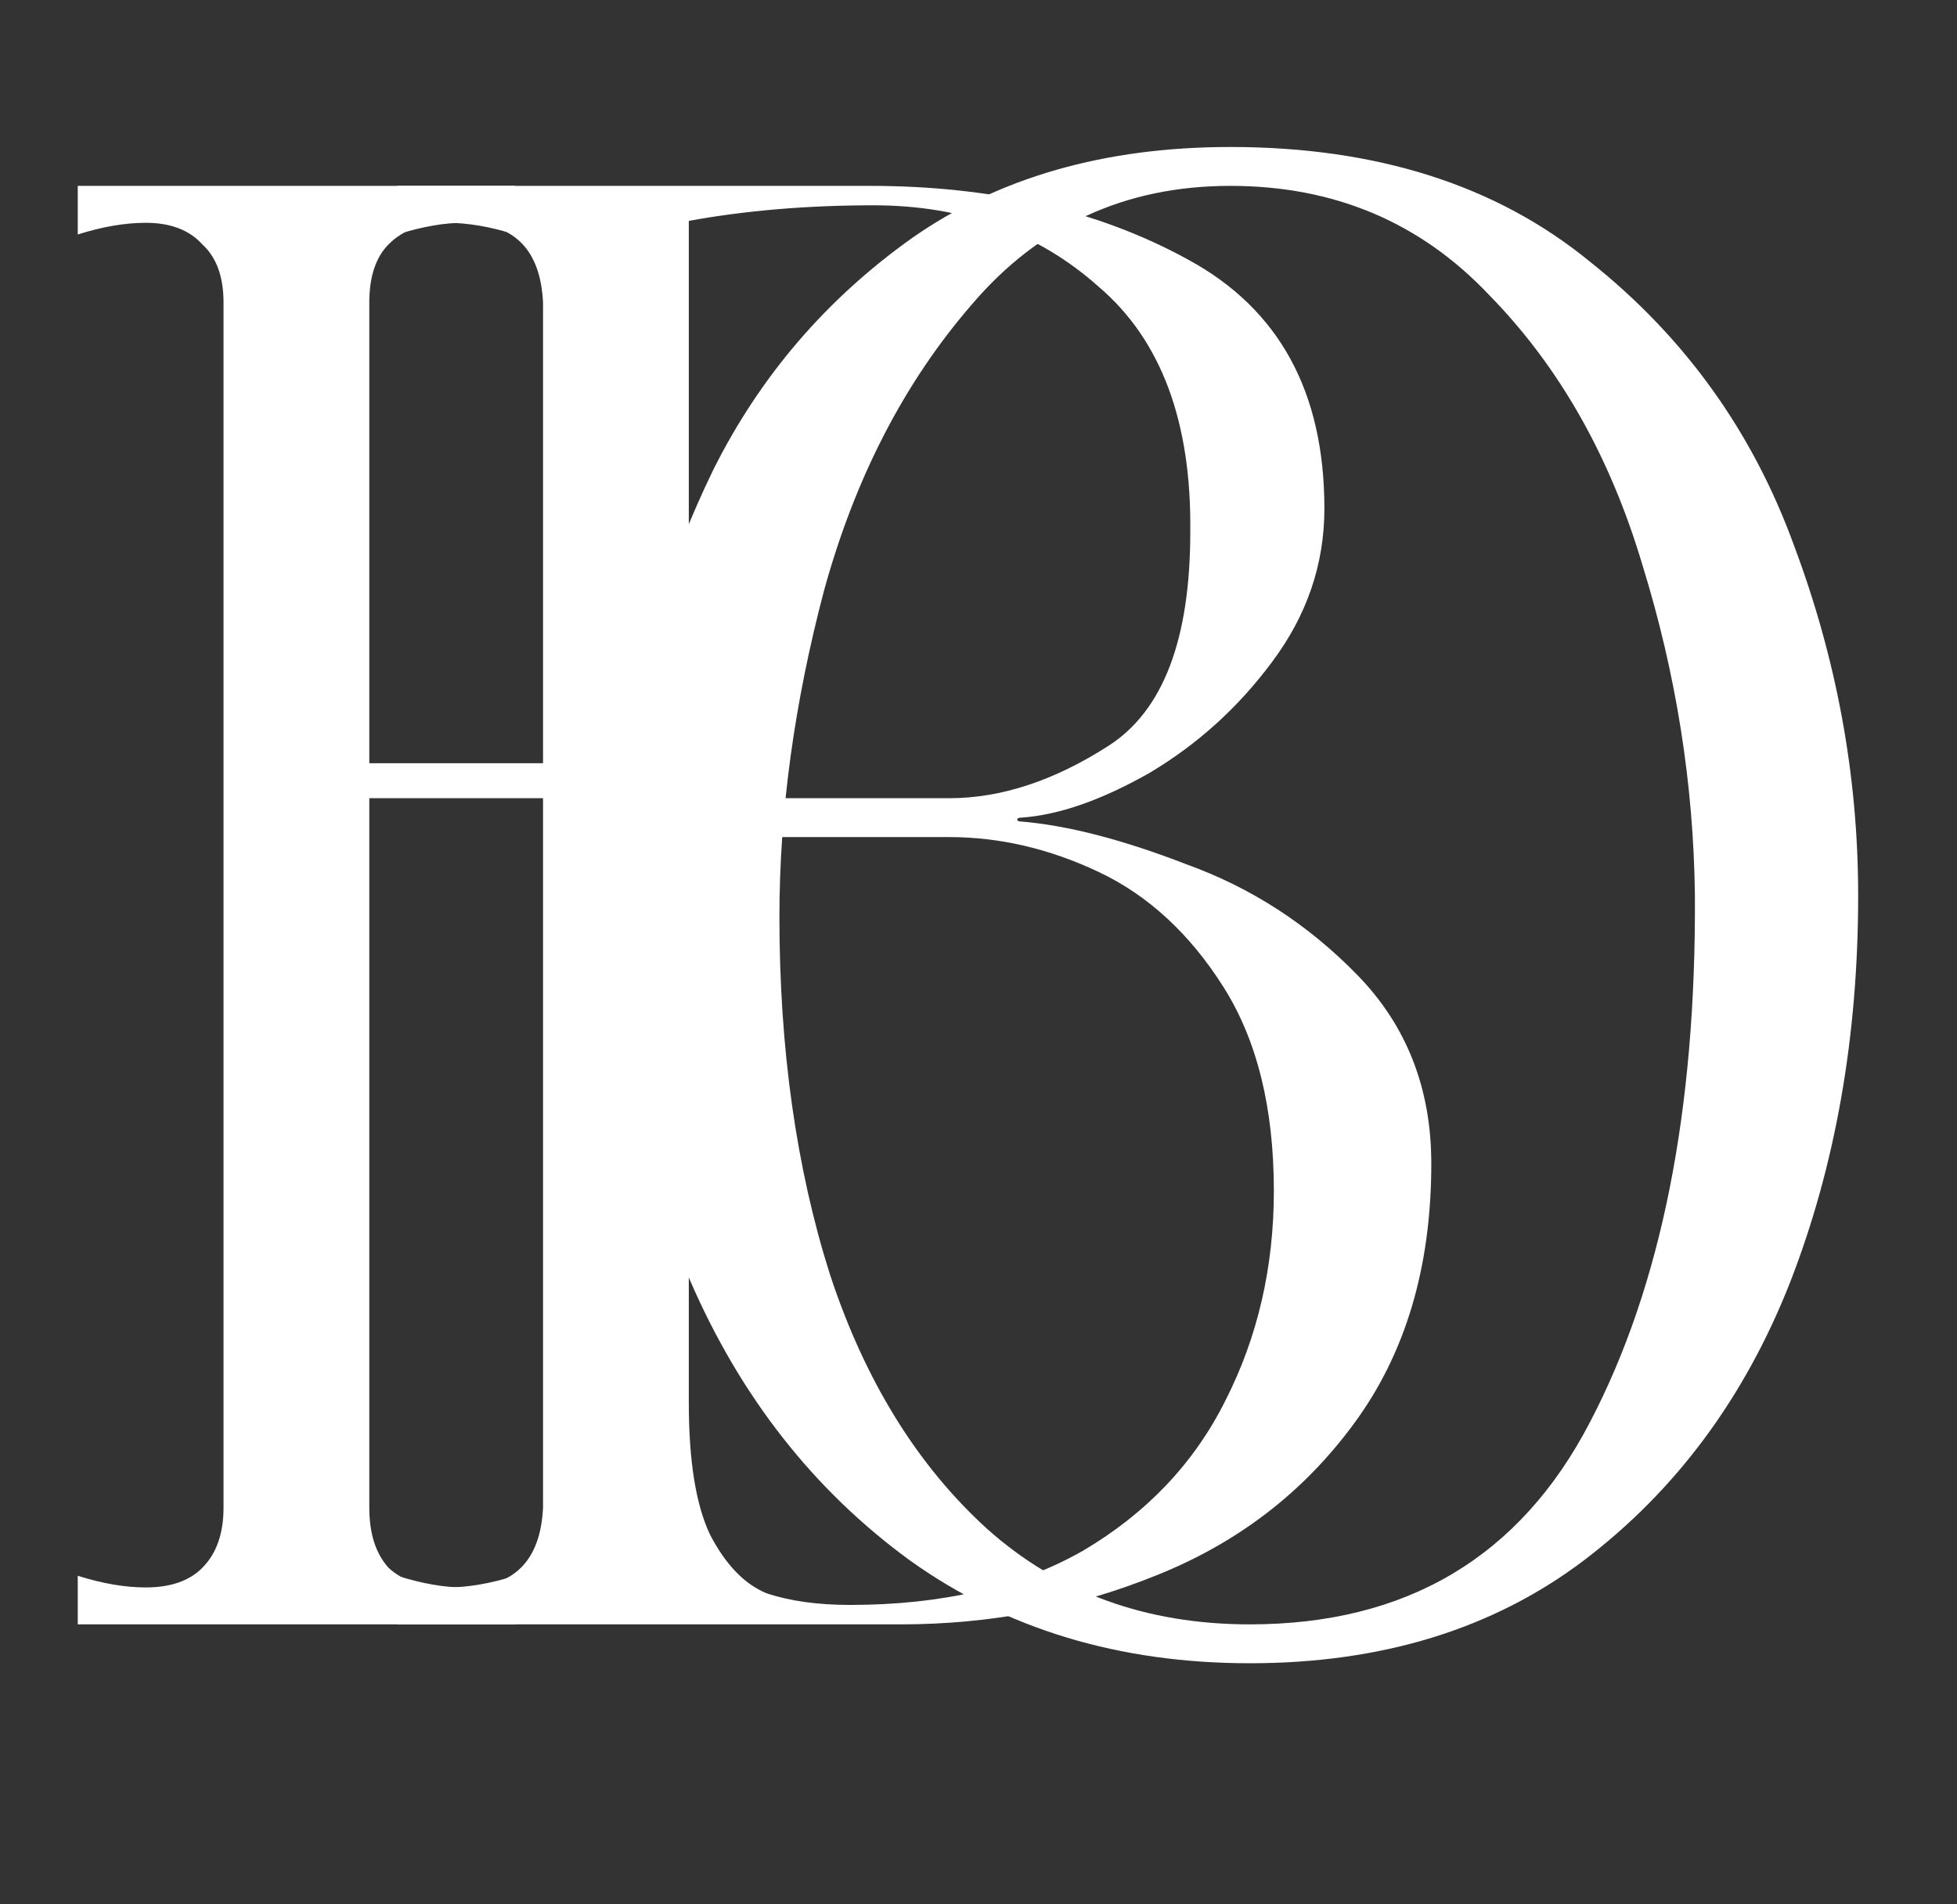 <svg width="147" height="143" viewBox="0 0 147 143" fill="none" xmlns="http://www.w3.org/2000/svg">
<rect x="0" y="0" width="147" height="143" fill="#333333" stroke="none"/>
<g clip-path="url(#clip0_403_1238)">
<path d="M92.418 11.04C103.417 11.04 112.42 13.911 119.428 19.654C126.533 25.299 131.643 32.405 134.758 40.97C137.97 49.535 139.576 58.295 139.576 67.25C139.576 77.859 137.873 87.544 134.466 96.304C131.059 104.967 125.901 111.926 118.99 117.182C112.177 122.341 103.806 124.92 93.878 124.92C84.047 124.92 75.531 122.341 68.328 117.182C61.125 111.926 55.626 104.918 51.83 96.158C48.131 87.398 46.233 77.762 46.136 67.25C46.136 65.693 46.233 63.259 46.428 59.95H27.74V113.24C27.74 115.187 28.227 116.695 29.2 117.766C30.271 118.739 31.731 119.226 33.58 119.226C35.137 119.226 36.841 118.934 38.69 118.35V122H5.84V118.35C7.689 118.934 9.393 119.226 10.95 119.226C12.799 119.226 14.211 118.739 15.184 117.766C16.255 116.695 16.79 115.187 16.79 113.24V22.72C16.79 20.773 16.255 19.313 15.184 18.34C14.211 17.269 12.799 16.734 10.95 16.734C9.393 16.734 7.689 17.026 5.84 17.61V13.96H38.69V17.61C36.841 17.026 35.137 16.734 33.58 16.734C31.731 16.734 30.271 17.269 29.2 18.34C28.227 19.313 27.74 20.773 27.74 22.72V57.322H46.866C47.937 49.633 50.175 42.284 53.582 35.276C57.086 28.268 62.05 22.477 68.474 17.902C74.995 13.327 82.977 11.04 92.418 11.04ZM93.878 122C105.655 122 114.172 116.939 119.428 106.816C124.781 96.596 127.409 83.407 127.312 67.25C127.215 58.879 125.901 50.606 123.37 42.43C120.937 34.254 117.092 27.489 111.836 22.136C106.677 16.685 100.205 13.96 92.418 13.96C84.534 13.96 78.061 16.929 73 22.866C67.939 28.706 64.24 35.86 61.904 44.328C59.665 52.796 58.546 60.972 58.546 68.856C58.546 78.784 59.811 87.739 62.342 95.72C64.97 103.701 68.912 110.077 74.168 114.846C79.521 119.615 86.091 122 93.878 122Z" fill="white"/>
<path d="M76.706 61.702C80.21 61.994 84.347 63.065 89.116 64.914C93.983 66.666 98.265 69.44 101.964 73.236C105.663 77.032 107.512 81.753 107.512 87.398C107.512 95.185 105.565 101.706 101.672 106.962C97.876 112.121 92.912 115.917 86.78 118.35C80.745 120.783 74.37 122 67.654 122H29.84V118.35C31.689 118.934 33.344 119.226 34.804 119.226C38.6 119.226 40.595 117.231 40.79 113.24V22.72C40.595 18.729 38.6 16.734 34.804 16.734C33.344 16.734 31.689 17.026 29.84 17.61V13.96H65.318C74.565 13.96 82.546 15.809 89.262 19.508C96.075 23.207 99.482 29.436 99.482 38.196C99.482 42.381 98.168 46.226 95.54 49.73C93.009 53.137 89.943 55.911 86.342 58.052C82.741 60.096 79.529 61.215 76.706 61.41C76.511 61.41 76.414 61.459 76.414 61.556C76.414 61.653 76.511 61.702 76.706 61.702ZM51.74 59.95H71.304C75.197 59.95 79.188 58.636 83.276 56.008C87.364 53.38 89.408 48.027 89.408 39.948C89.505 31.675 87.218 25.543 82.546 21.552C77.971 17.464 72.326 15.42 65.61 15.42C60.646 15.42 56.023 15.809 51.74 16.588V59.95ZM63.858 120.54C70.769 120.54 76.609 119.177 81.378 116.452C86.147 113.629 89.7 109.882 92.036 105.21C94.469 100.441 95.686 95.185 95.686 89.442C95.686 83.213 94.421 78.103 91.89 74.112C89.359 70.121 86.245 67.25 82.546 65.498C78.847 63.746 75.1 62.87 71.304 62.87H51.74V105.356C51.74 109.736 52.275 113.045 53.346 115.284C54.514 117.523 55.925 118.983 57.58 119.664C59.332 120.248 61.425 120.54 63.858 120.54Z" fill="white"/>
</g>
<defs>
<clipPath id="clip0_403_1238">
<rect width="147" height="143" fill="white"/>
</clipPath>
</defs>
</svg>
